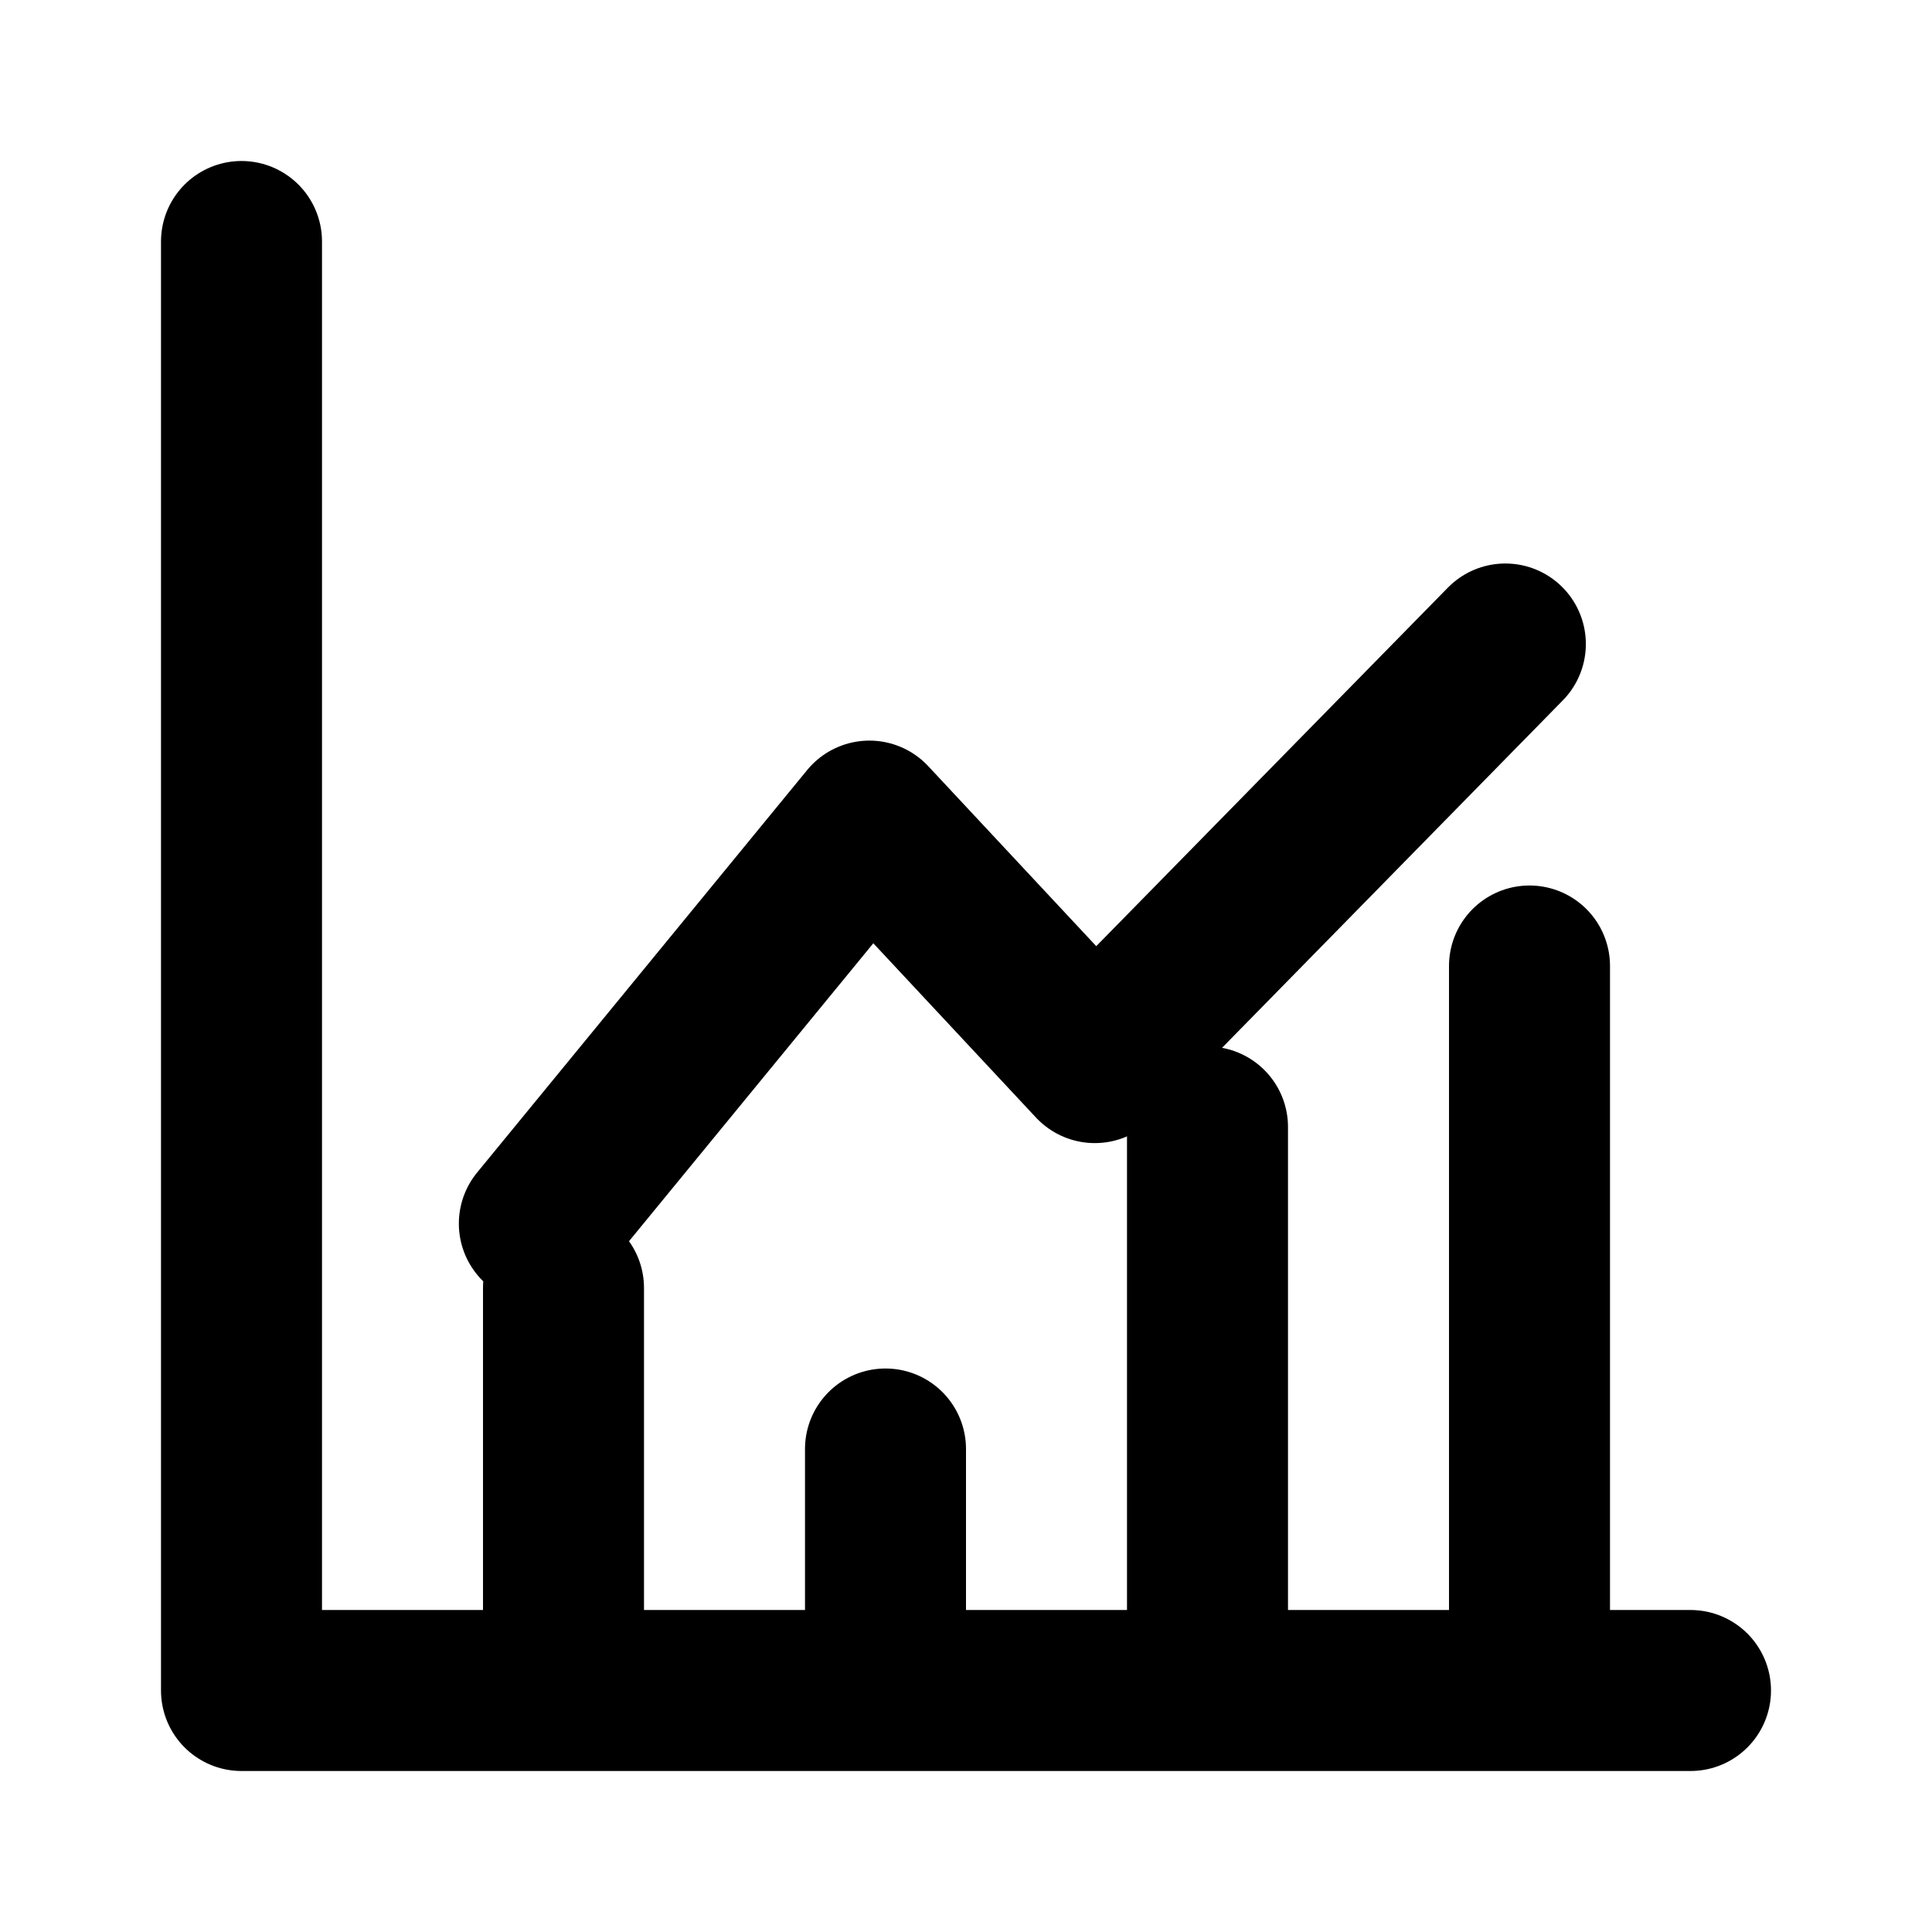 <svg xmlns="http://www.w3.org/2000/svg" width="40" height="40" viewBox="0 0 24 24" fill="none" stroke="currentColor" stroke-width="2" stroke-linecap="round" stroke-linejoin="round"><path d="M3 3v18h18"/><path d="M18.7 8l-5.1 5.2-2.8-3-4.1 5"/><line x1="7" y1="20" x2="7" y2="16"/><line x1="11" y1="20" x2="11" y2="18"/><line x1="15" y1="20" x2="15" y2="14"/><line x1="19" y1="20" x2="19" y2="12"/></svg>